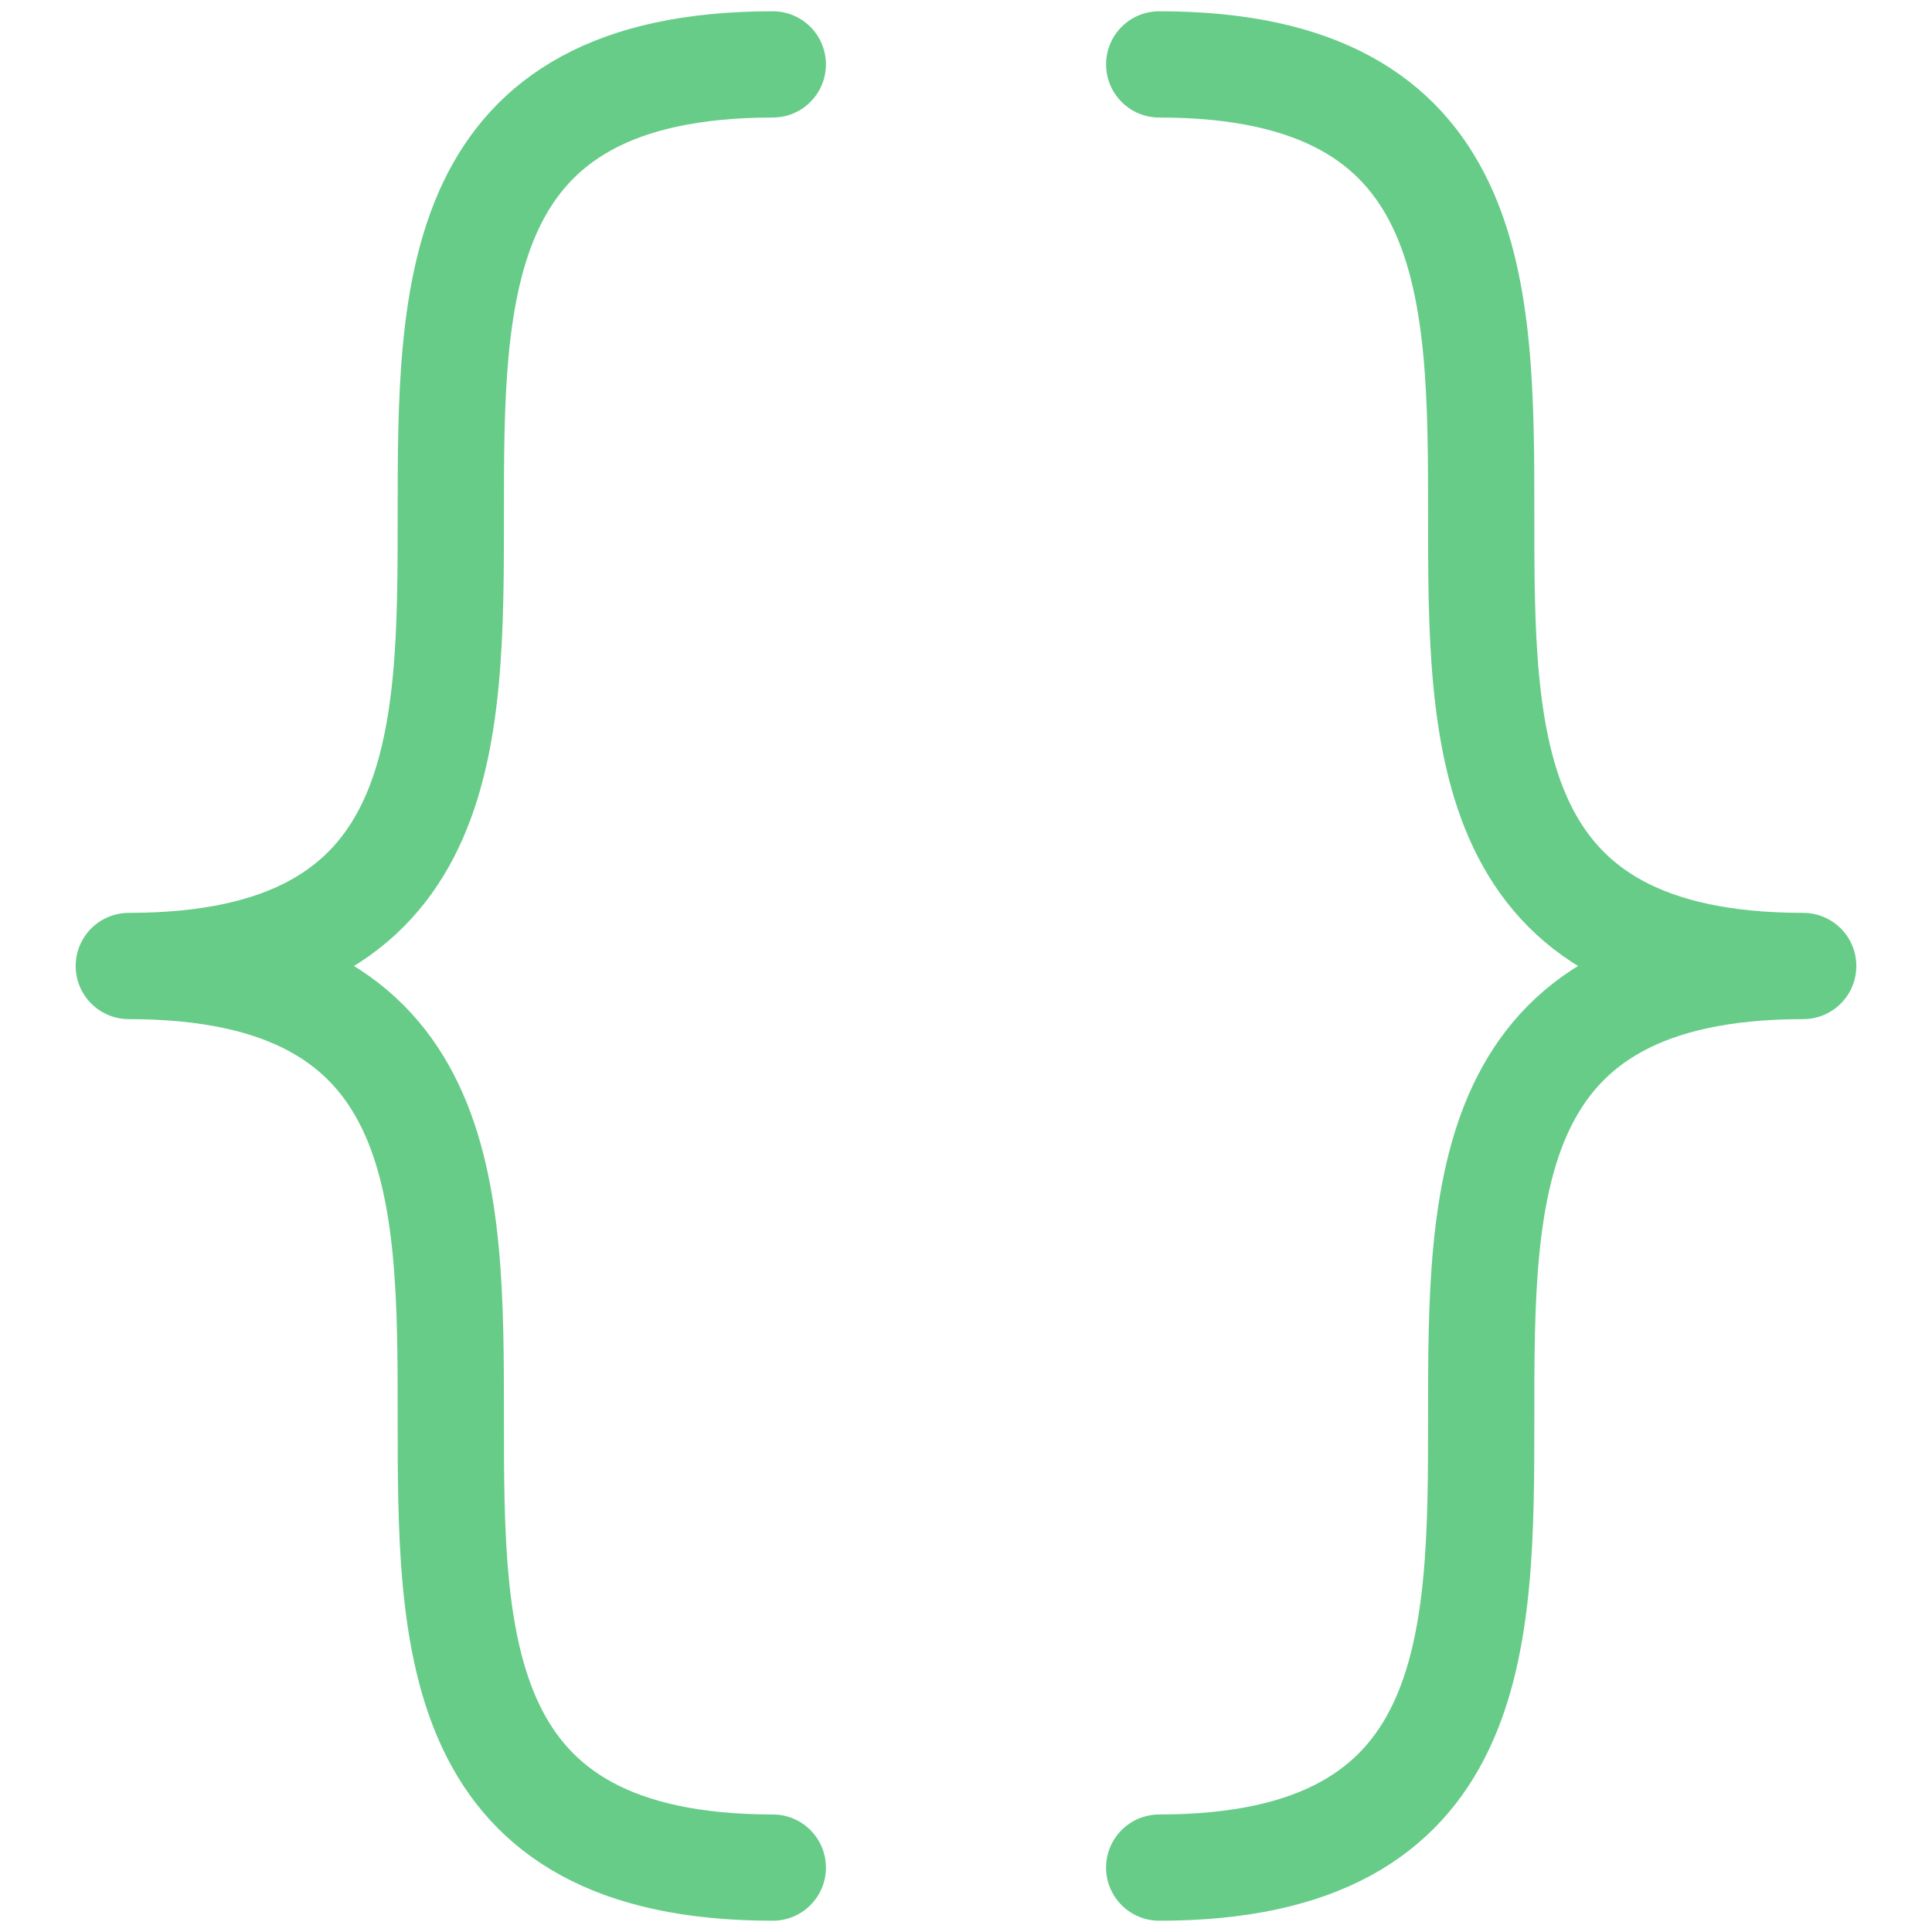 <?xml version="1.0" encoding="utf-8"?>
<!-- Generator: Adobe Illustrator 23.0.6, SVG Export Plug-In . SVG Version: 6.00 Build 0)  -->
<svg version="1.1" id="Layer_1" xmlns="http://www.w3.org/2000/svg" xmlns:xlink="http://www.w3.org/1999/xlink" x="0px" y="0px"
	 viewBox="0 0 60 60" style="enable-background:new 0 0 60 60;" xml:space="preserve">
<style type="text/css">
	.st0{fill:none;stroke:#66CC88;stroke-width:3.3;stroke-linecap:round;stroke-linejoin:round;stroke-miterlimit:10;}
</style>
<path class="st0" d="M24,58C4,58,24,30,4,30C24,30,4,2,24,2"/>
<path class="st0" d="M36,58c20,0,0-28,20-28C36,30,56,2,36,2"/>
</svg>

